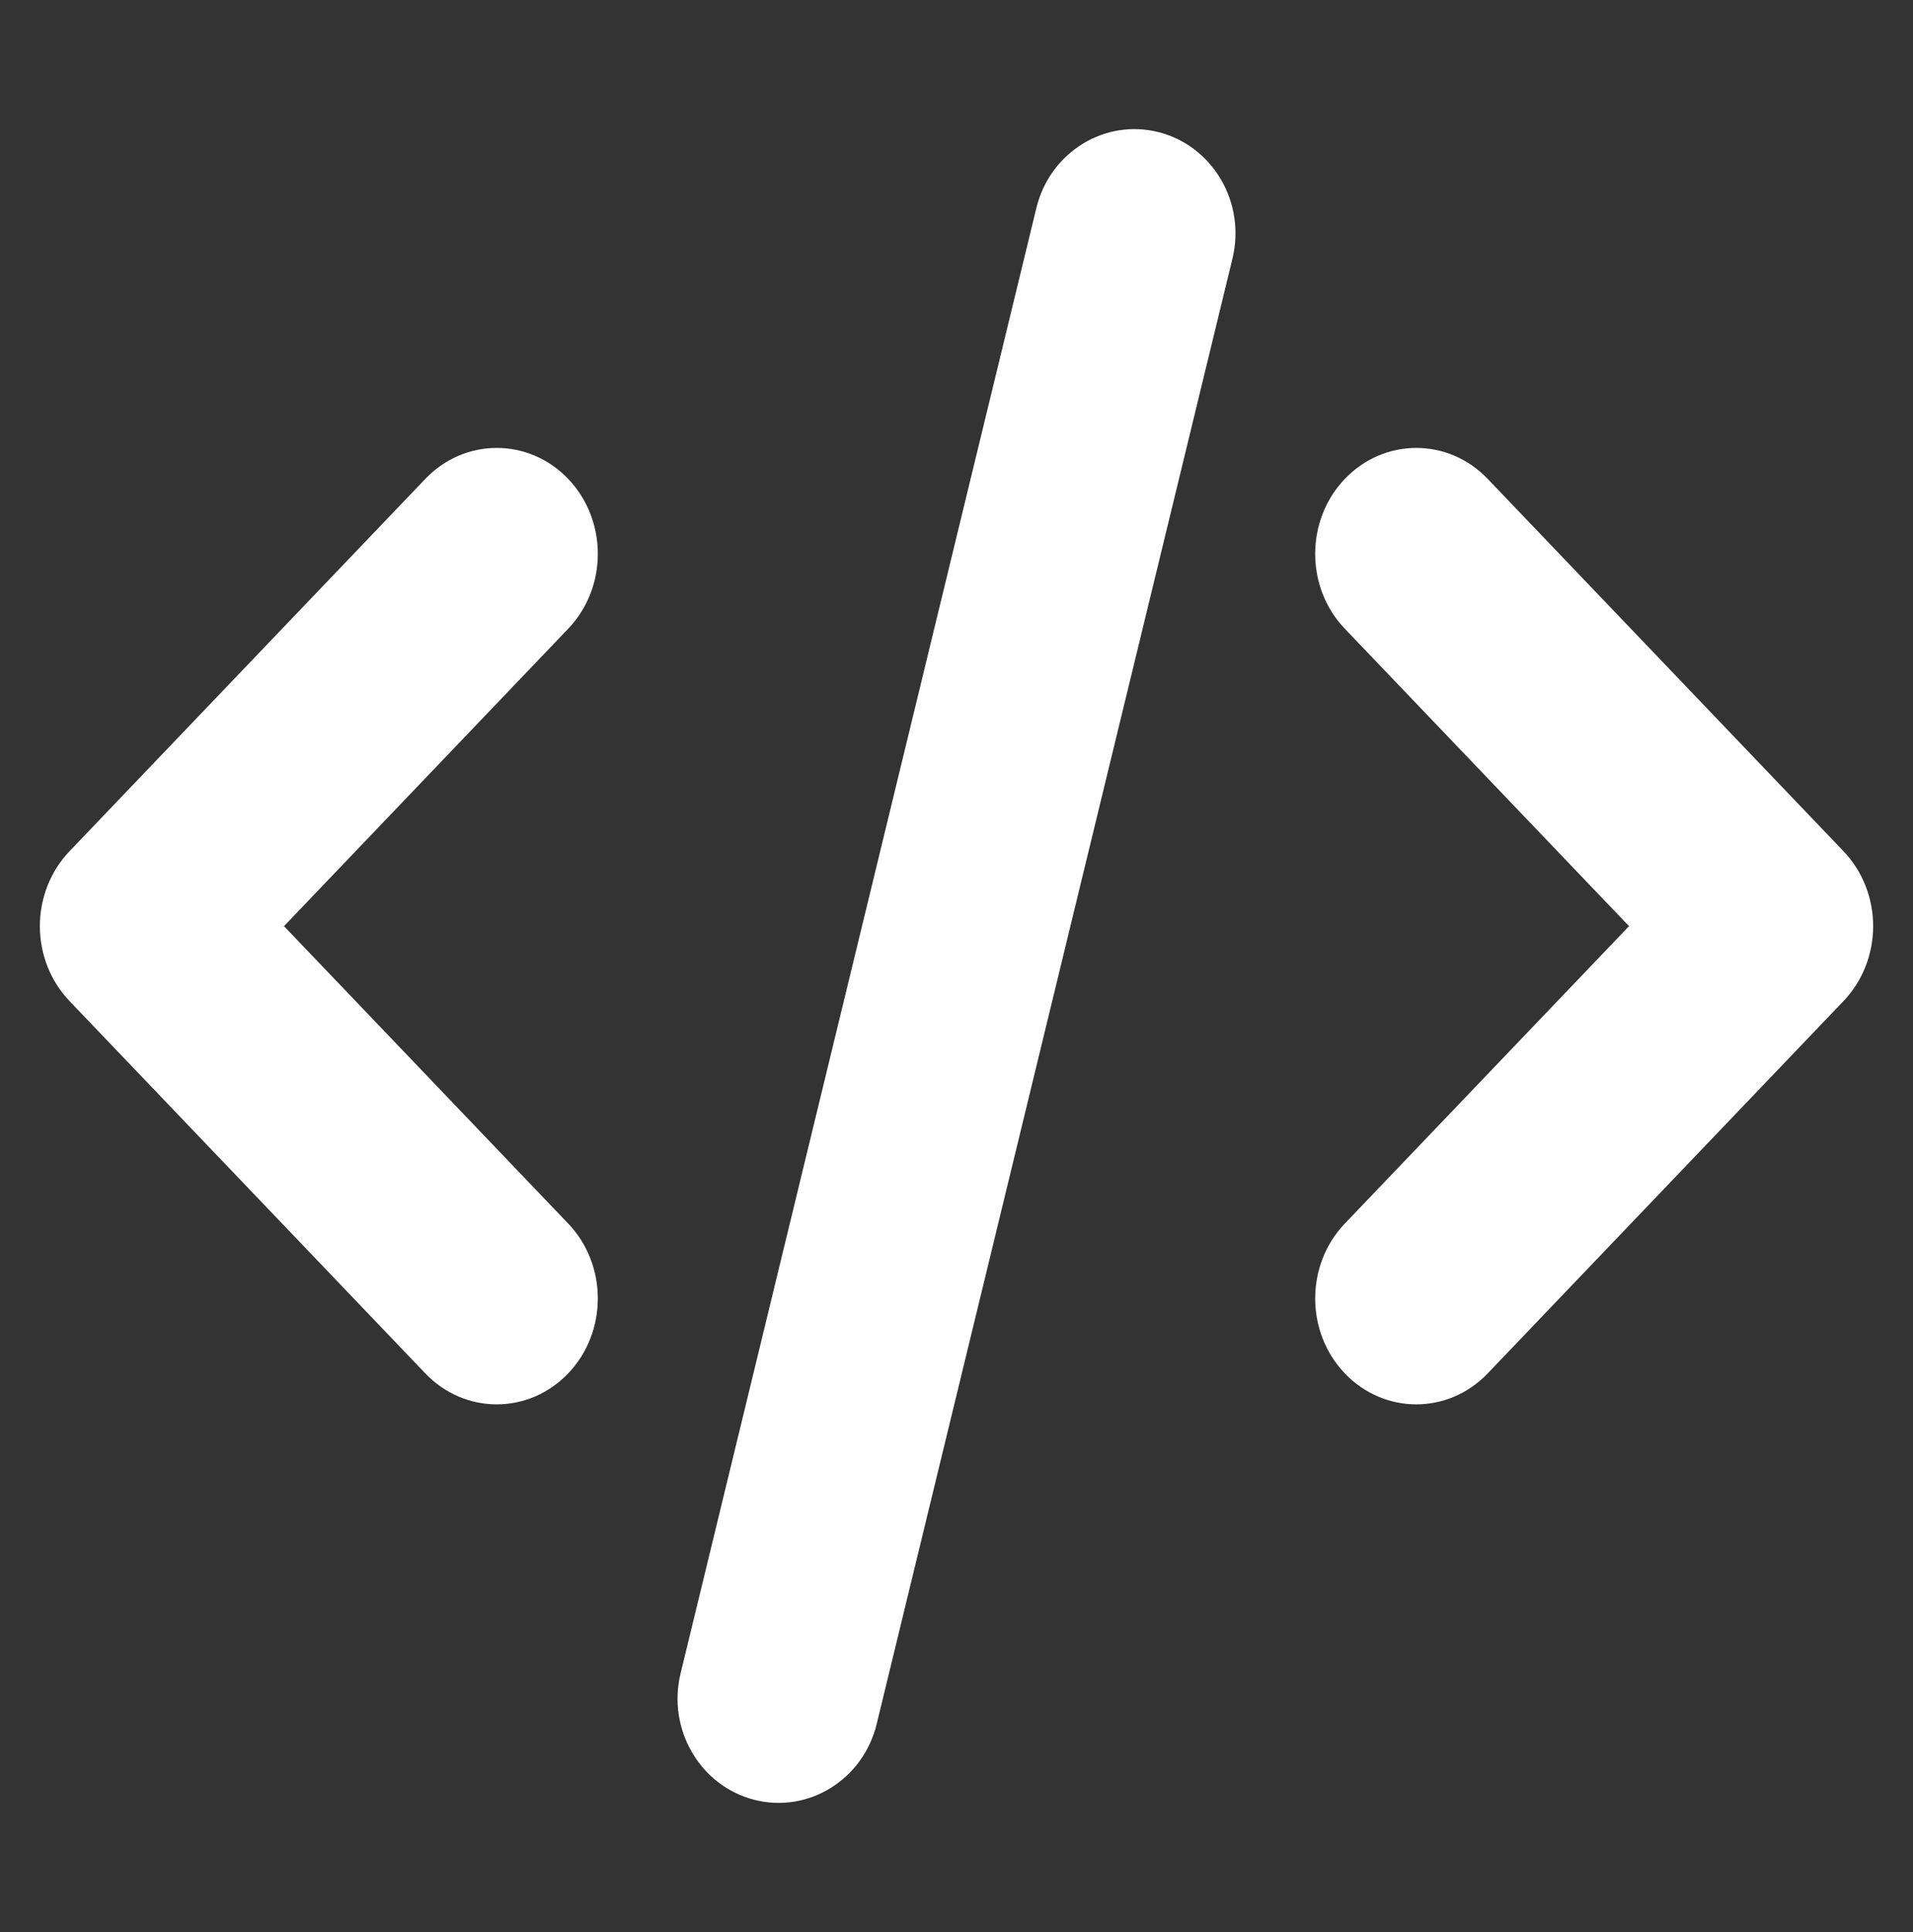 <svg width="100" height="101" viewBox="0 0 100 101" fill="none" xmlns="http://www.w3.org/2000/svg">
<rect x="0" y="0" width="100" height="101" fill="#333333" stroke="none"/>
<path fill-rule="evenodd" clip-rule="evenodd" d="M60.583 6.914C63.413 7.645 65.134 10.602 64.425 13.521L45.828 90.124C45.119 93.043 42.25 94.816 39.42 94.086C36.589 93.355 34.869 90.398 35.577 87.479L54.175 10.876C54.883 7.957 57.752 6.184 60.583 6.914Z" fill="white"/>
<path fill-rule="evenodd" clip-rule="evenodd" d="M70.296 25.04C72.358 22.877 75.703 22.875 77.768 25.036L96.367 44.5C97.359 45.538 97.917 46.947 97.917 48.417C97.917 49.886 97.359 51.295 96.367 52.333L77.768 71.797C75.703 73.958 72.358 73.956 70.296 71.793C68.233 69.63 68.235 66.125 70.3 63.964L85.156 48.417L70.3 32.869C68.235 30.709 68.233 27.203 70.296 25.04Z" fill="white"/>
<path fill-rule="evenodd" clip-rule="evenodd" d="M29.705 25.04C31.767 27.203 31.766 30.709 29.701 32.869L14.845 48.417L29.701 63.964C31.766 66.125 31.767 69.63 29.705 71.793C27.643 73.956 24.297 73.958 22.233 71.797L3.634 52.333C2.642 51.295 2.084 49.886 2.084 48.417C2.084 46.947 2.642 45.538 3.634 44.5L22.233 25.036C24.297 22.875 27.643 22.877 29.705 25.04Z" fill="white"/>
</svg>
